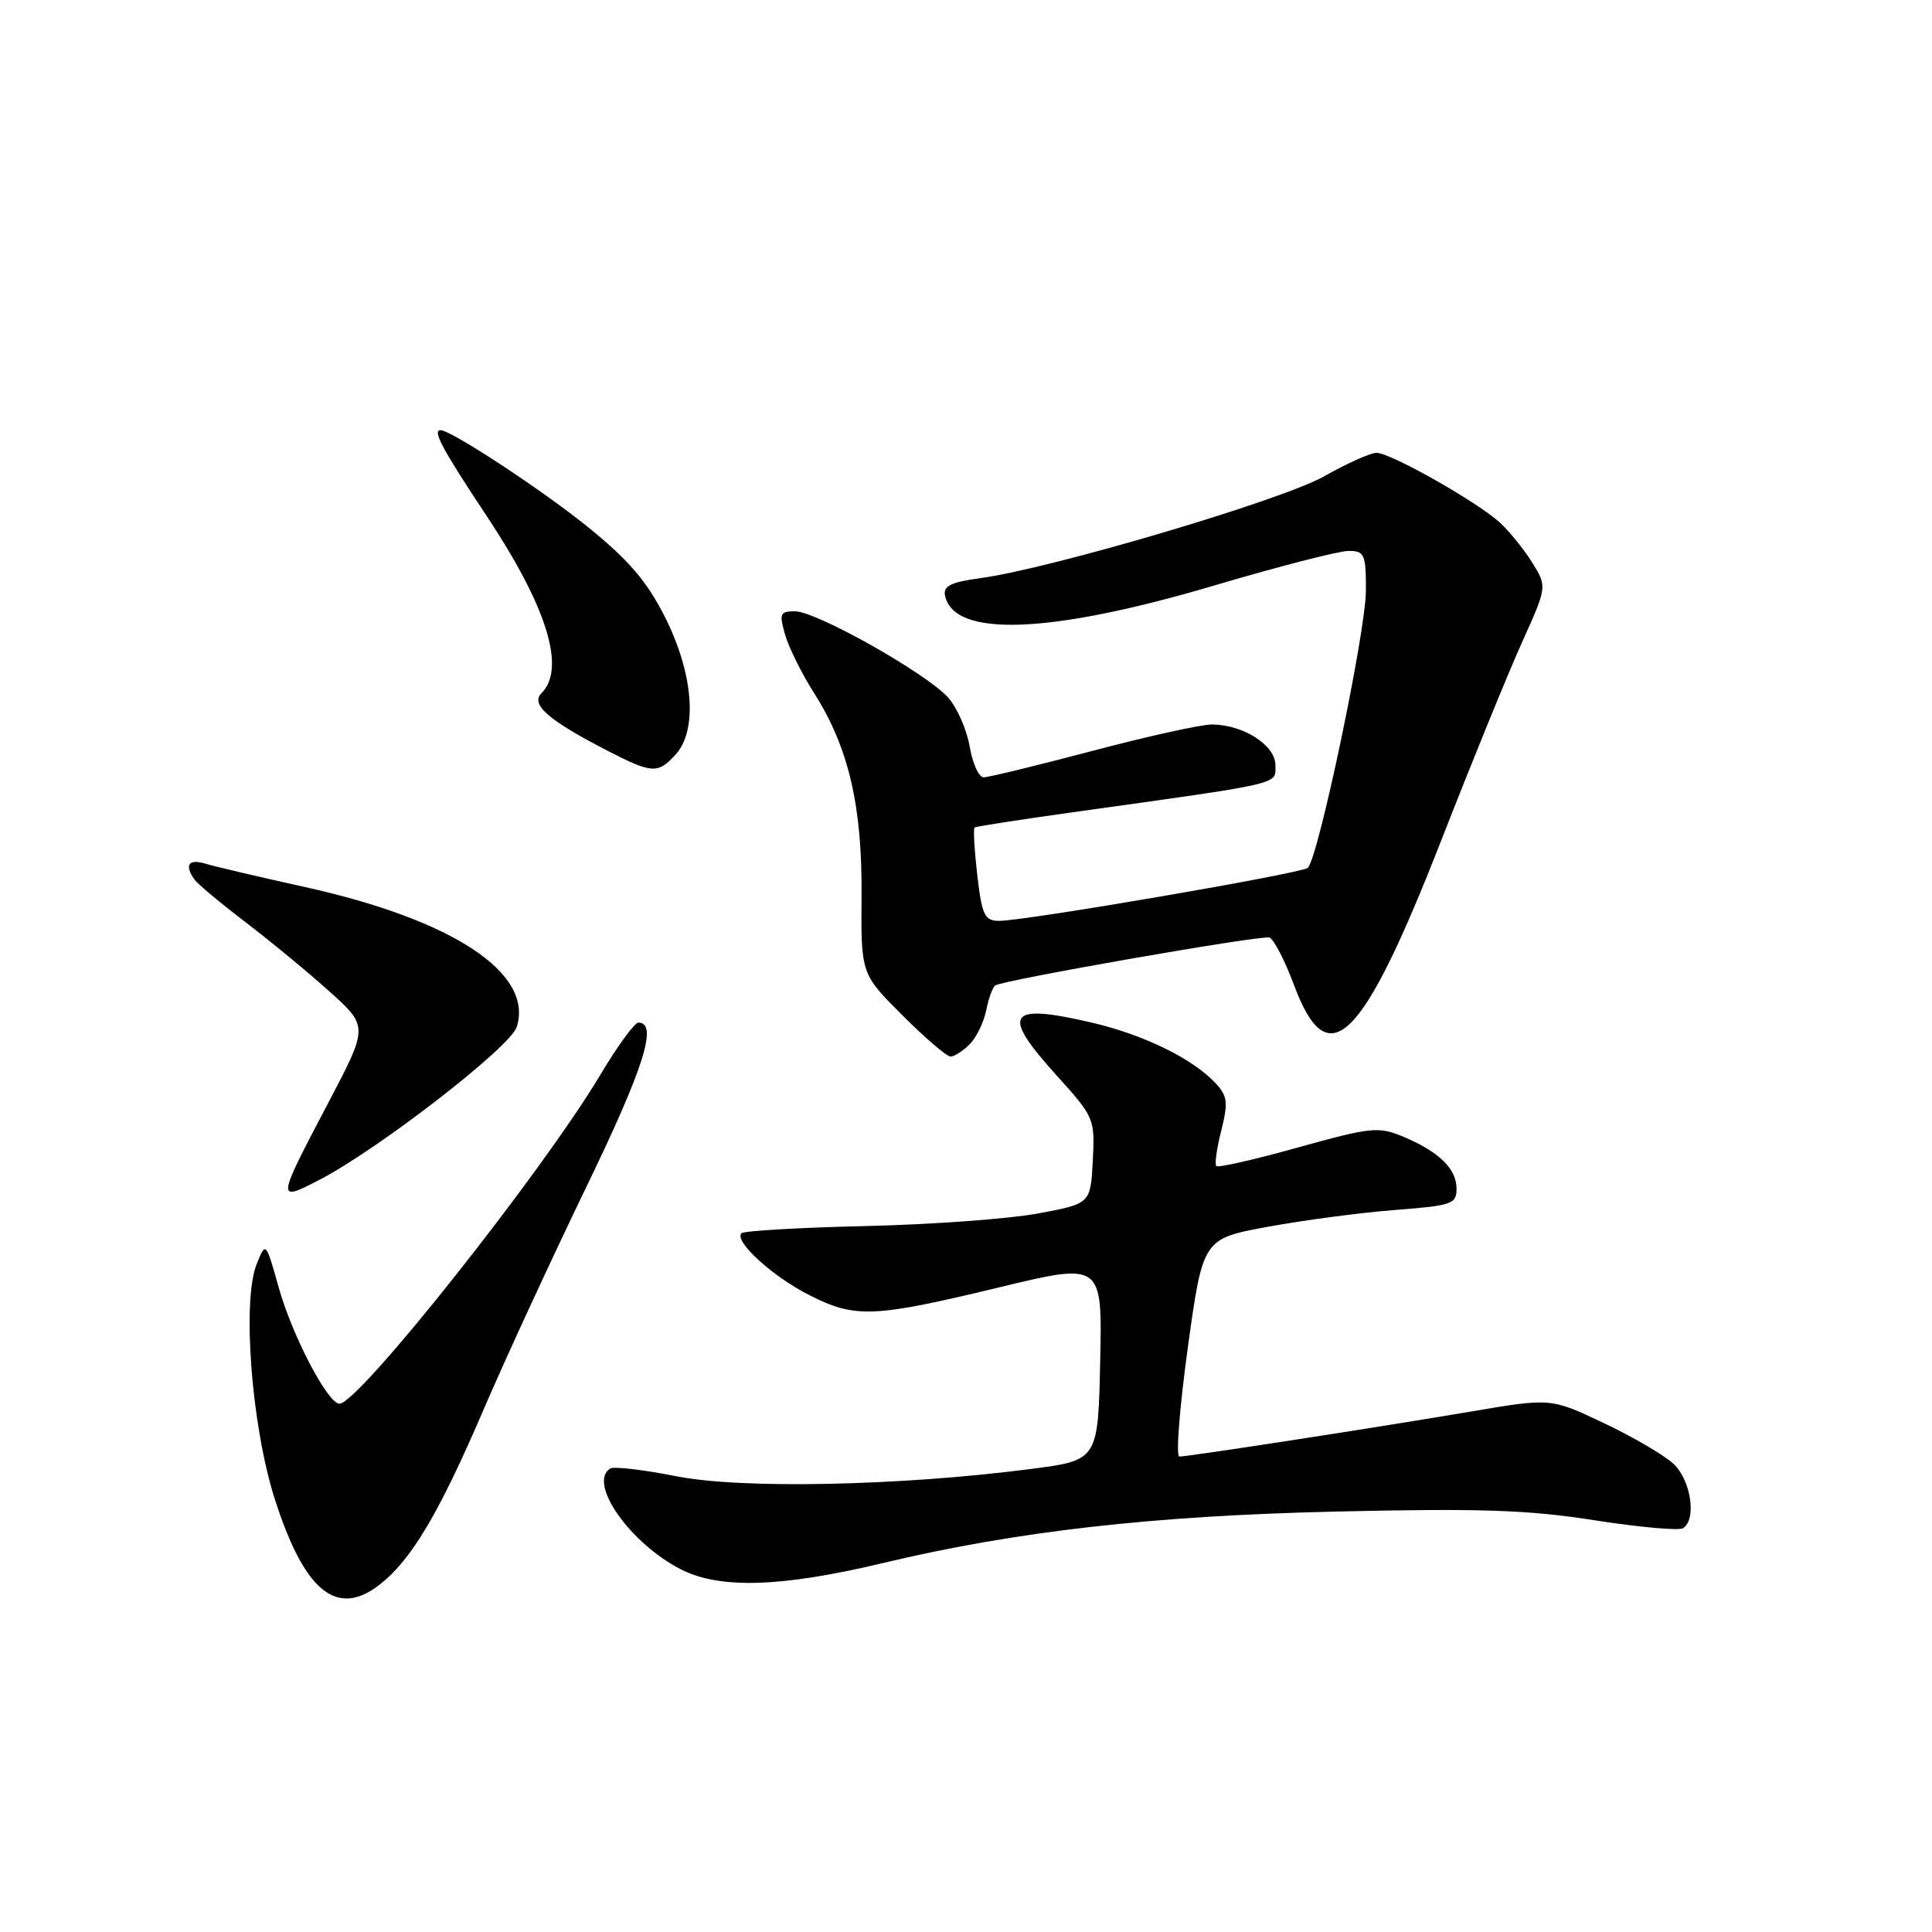<?xml version="1.0" encoding="UTF-8" standalone="no"?>
<!DOCTYPE svg PUBLIC "-//W3C//DTD SVG 1.1//EN" "http://www.w3.org/Graphics/SVG/1.1/DTD/svg11.dtd" >
<svg xmlns="http://www.w3.org/2000/svg" xmlns:xlink="http://www.w3.org/1999/xlink" version="1.1" viewBox="0 0 256 256">
 <g >
 <path fill="currentColor"
d=" M 50.37 209.92 C 54.52 206.66 58.18 200.50 63.98 187.00 C 66.93 180.12 73.13 166.71 77.74 157.18 C 85.33 141.50 87.23 135.50 84.59 135.50 C 84.09 135.50 81.84 138.58 79.59 142.35 C 71.86 155.31 47.52 186.00 44.98 186.00 C 43.43 186.00 38.71 176.96 36.93 170.60 C 35.22 164.50 35.22 164.50 34.01 167.50 C 32.05 172.34 33.33 188.99 36.40 198.60 C 40.35 210.94 44.65 214.43 50.37 209.92 Z  M 117.00 207.11 C 134.67 202.90 152.66 200.85 177.00 200.29 C 196.14 199.85 202.49 200.06 211.25 201.44 C 217.16 202.36 222.44 202.84 223.00 202.50 C 224.84 201.36 224.08 196.15 221.75 193.97 C 220.51 192.81 216.35 190.38 212.50 188.56 C 205.50 185.24 205.50 185.24 195.00 187.02 C 182.45 189.15 157.50 193.00 156.27 193.00 C 155.79 193.00 156.30 186.51 157.39 178.57 C 159.39 164.14 159.39 164.14 168.02 162.55 C 172.76 161.68 180.33 160.68 184.82 160.33 C 192.39 159.75 193.00 159.54 193.00 157.51 C 193.00 154.87 190.66 152.59 185.92 150.61 C 182.65 149.25 181.69 149.35 172.01 152.04 C 166.29 153.64 161.41 154.75 161.17 154.51 C 160.93 154.27 161.23 152.15 161.82 149.81 C 162.74 146.20 162.64 145.26 161.20 143.67 C 158.20 140.35 151.64 137.12 144.59 135.48 C 133.44 132.90 132.56 134.28 140.05 142.55 C 145.00 148.03 145.09 148.23 144.80 153.81 C 144.50 159.50 144.50 159.50 137.50 160.80 C 133.65 161.51 123.38 162.26 114.67 162.46 C 105.97 162.66 98.58 163.09 98.25 163.41 C 97.22 164.45 102.32 169.11 107.22 171.60 C 113.31 174.70 115.72 174.60 132.28 170.61 C 146.06 167.28 146.06 167.28 145.78 180.39 C 145.50 193.50 145.50 193.50 136.50 194.66 C 119.09 196.90 98.25 197.32 89.62 195.61 C 85.28 194.75 81.34 194.29 80.87 194.58 C 77.83 196.46 83.45 204.49 90.23 207.95 C 95.37 210.58 103.51 210.33 117.00 207.11 Z  M 42.30 156.35 C 50.12 152.30 67.63 138.75 68.47 136.08 C 70.74 128.94 59.99 121.85 40.29 117.51 C 34.36 116.20 28.49 114.83 27.25 114.45 C 24.99 113.76 24.40 114.60 25.77 116.55 C 26.17 117.12 29.20 119.65 32.50 122.17 C 35.80 124.68 40.82 128.83 43.66 131.38 C 48.82 136.02 48.82 136.02 43.43 146.26 C 36.63 159.19 36.62 159.28 42.30 156.35 Z  M 128.48 138.38 C 129.37 137.49 130.36 135.45 130.68 133.86 C 131.00 132.26 131.54 130.78 131.89 130.57 C 133.09 129.83 167.15 123.88 168.20 124.23 C 168.78 124.43 170.25 127.27 171.47 130.54 C 175.98 142.66 180.50 138.19 191.05 111.16 C 195.06 100.90 199.84 89.18 201.67 85.12 C 205.00 77.74 205.00 77.74 203.06 74.60 C 202.00 72.88 200.08 70.50 198.81 69.31 C 195.89 66.58 184.27 60.00 182.39 60.00 C 181.61 60.00 178.48 61.40 175.44 63.12 C 169.80 66.31 139.12 75.38 129.83 76.62 C 126.07 77.12 124.98 77.65 125.21 78.86 C 126.30 84.51 139.04 84.05 160.93 77.57 C 169.42 75.06 177.41 73.00 178.68 73.00 C 180.81 73.00 181.00 73.43 180.99 78.25 C 180.99 83.69 174.66 113.83 173.28 115.00 C 172.40 115.75 135.68 122.05 132.35 122.02 C 130.46 122.00 130.11 121.25 129.49 115.94 C 129.11 112.60 128.95 109.77 129.14 109.64 C 129.34 109.51 135.12 108.61 142.00 107.65 C 170.41 103.68 169.00 104.00 169.00 101.40 C 169.00 98.73 164.72 96.00 160.54 96.00 C 159.14 96.00 152.03 97.57 144.74 99.50 C 137.46 101.42 130.98 103.00 130.34 103.00 C 129.70 103.00 128.87 101.17 128.49 98.94 C 128.11 96.71 126.84 93.79 125.65 92.45 C 122.84 89.27 108.18 81.00 105.34 81.00 C 103.35 81.00 103.23 81.30 104.03 84.10 C 104.52 85.80 106.25 89.29 107.88 91.85 C 112.44 99.02 114.26 106.80 114.16 118.70 C 114.08 129.04 114.08 129.04 119.56 134.52 C 122.58 137.53 125.45 140.00 125.95 140.00 C 126.45 140.00 127.59 139.27 128.48 138.38 Z  M 89.54 99.96 C 92.48 96.71 91.87 89.18 88.08 81.70 C 85.66 76.94 83.26 74.15 77.71 69.68 C 71.70 64.84 59.76 57.00 58.38 57.00 C 57.26 57.00 58.61 59.52 64.46 68.33 C 72.50 80.44 75.02 88.57 71.75 91.85 C 70.26 93.34 72.64 95.42 80.45 99.45 C 86.43 102.53 87.17 102.57 89.54 99.96 Z "/>
</g>
</svg>